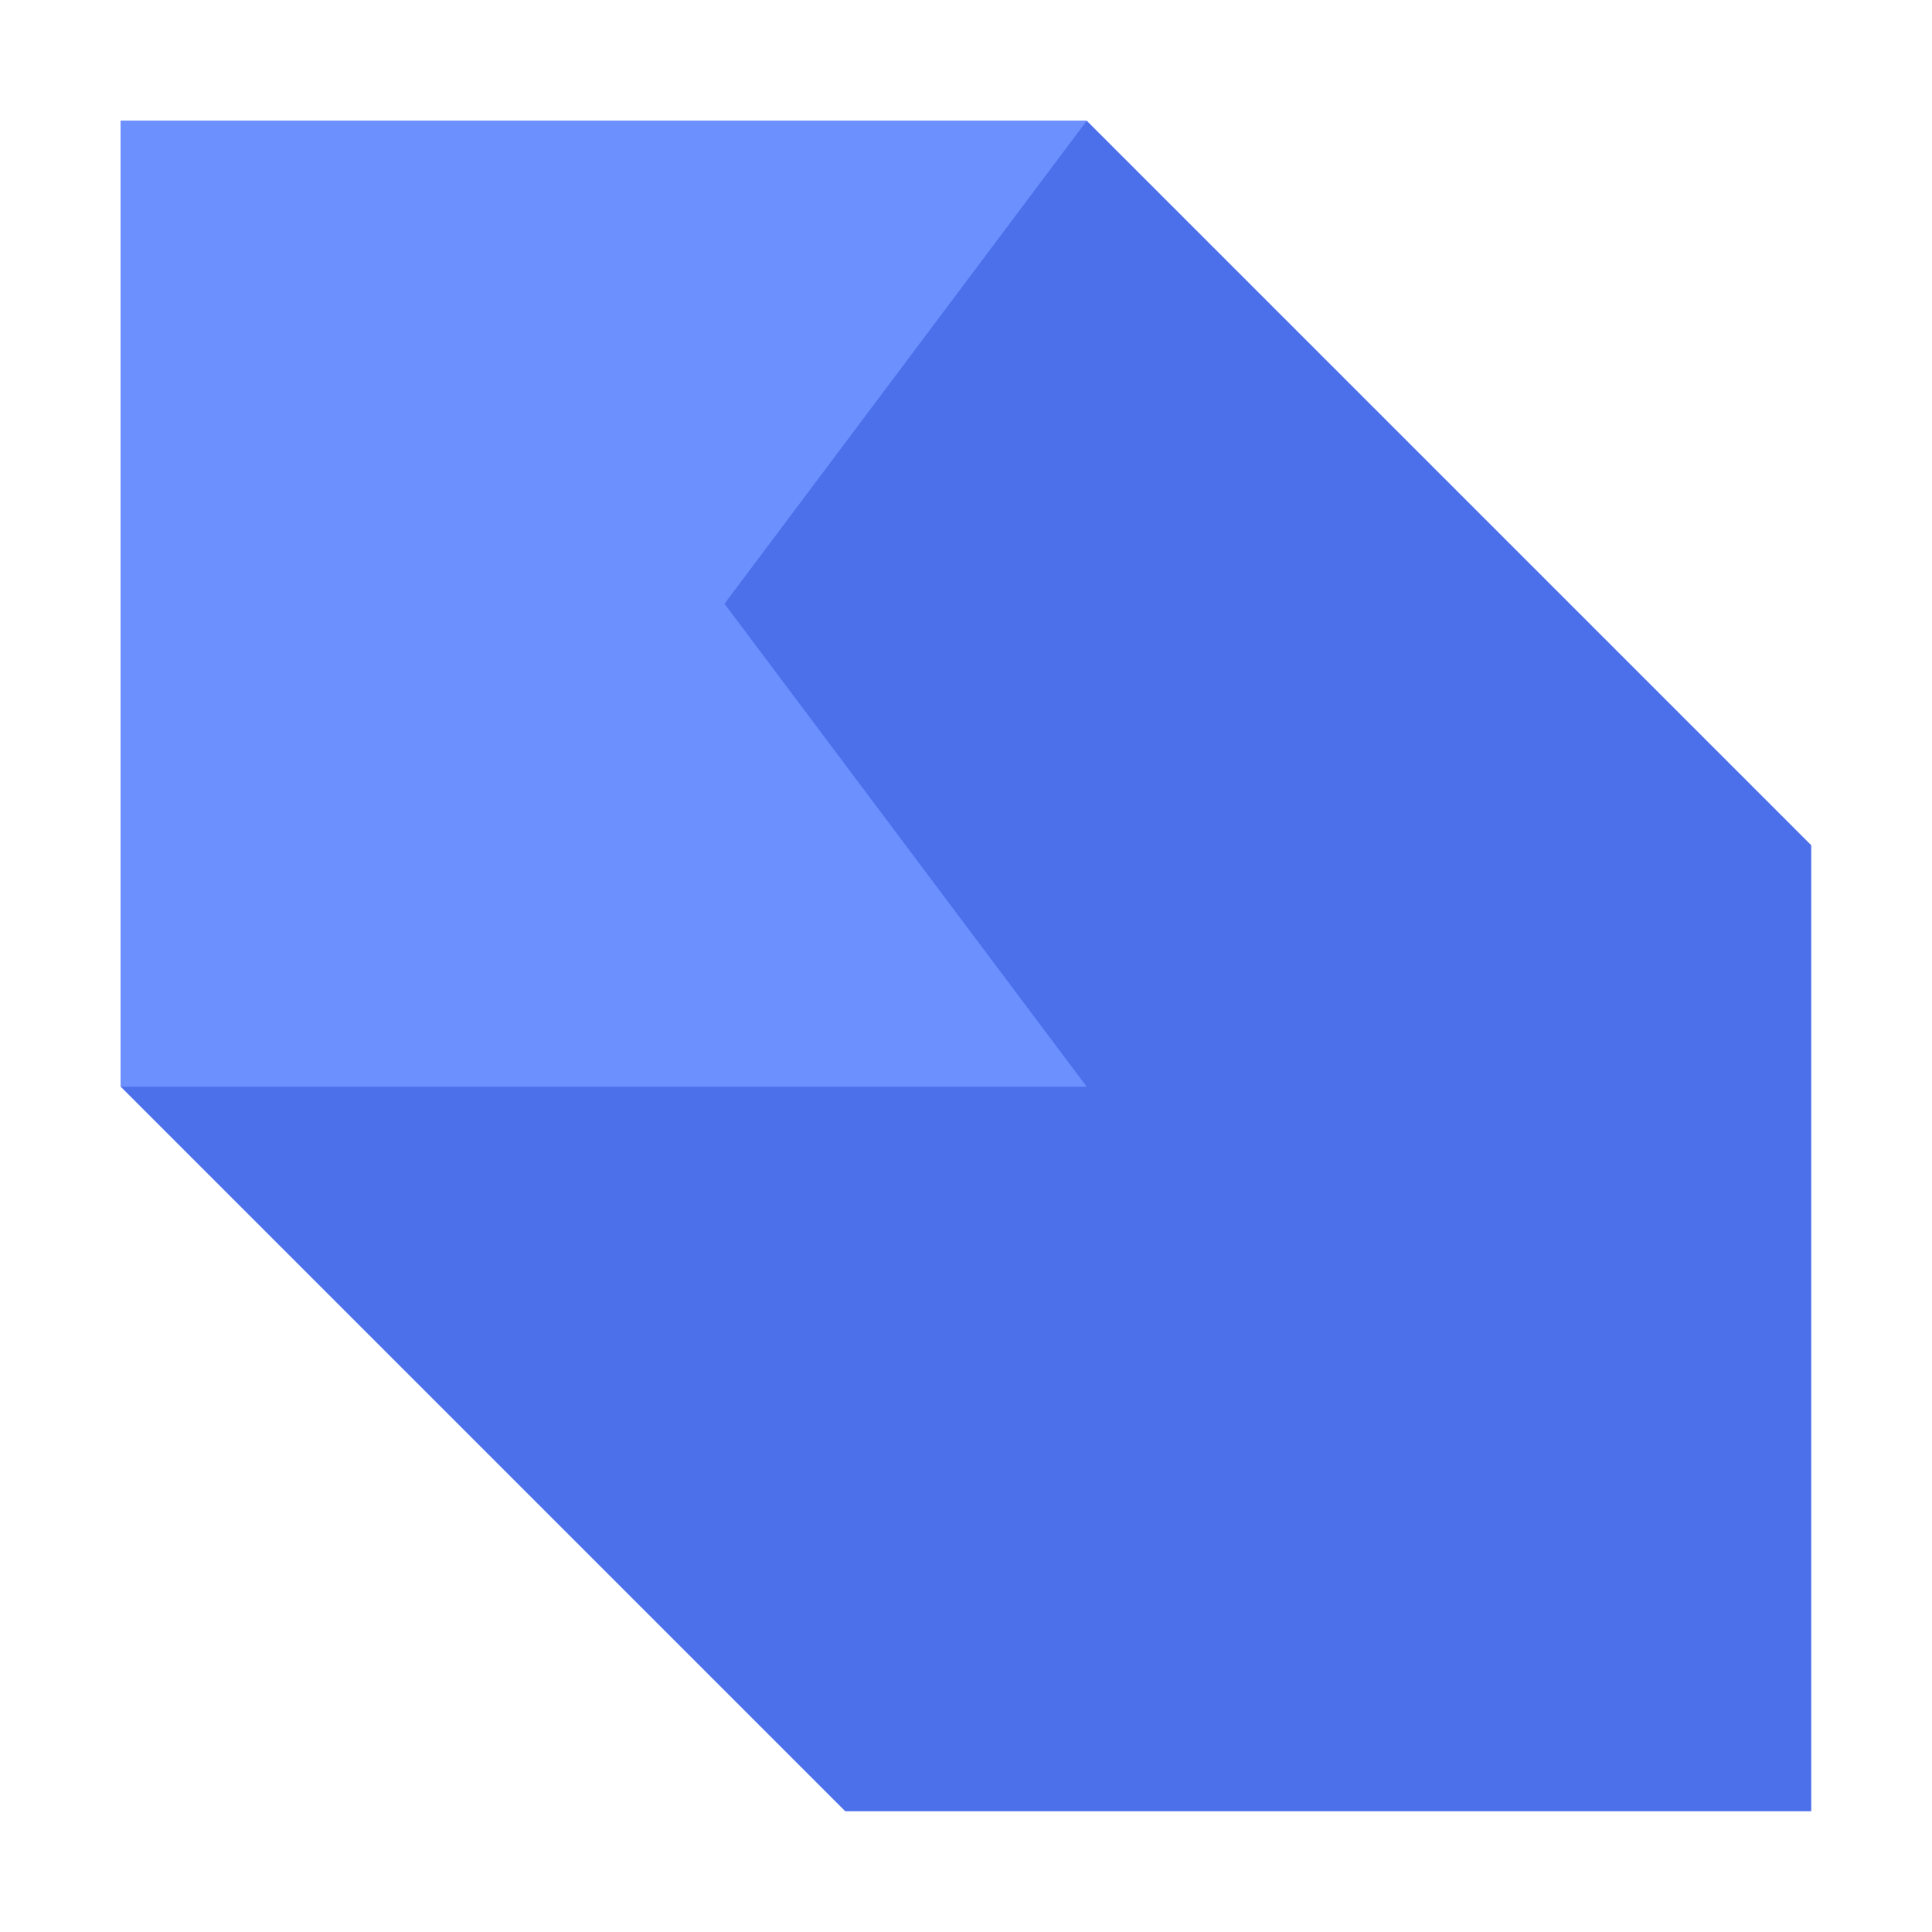 <svg height="16" viewBox="0 0 16 16" width="16" xmlns="http://www.w3.org/2000/svg"><g fill-rule="evenodd" transform="translate(0 -1036.4)"><path d="m1 1045.4 6 6h8v-8l-6-6h-8z" fill="#4b70ea"/><path d="m1 1037.4h8l-3 4 3 4h-8z" fill="#6d90ff"/></g></svg>
